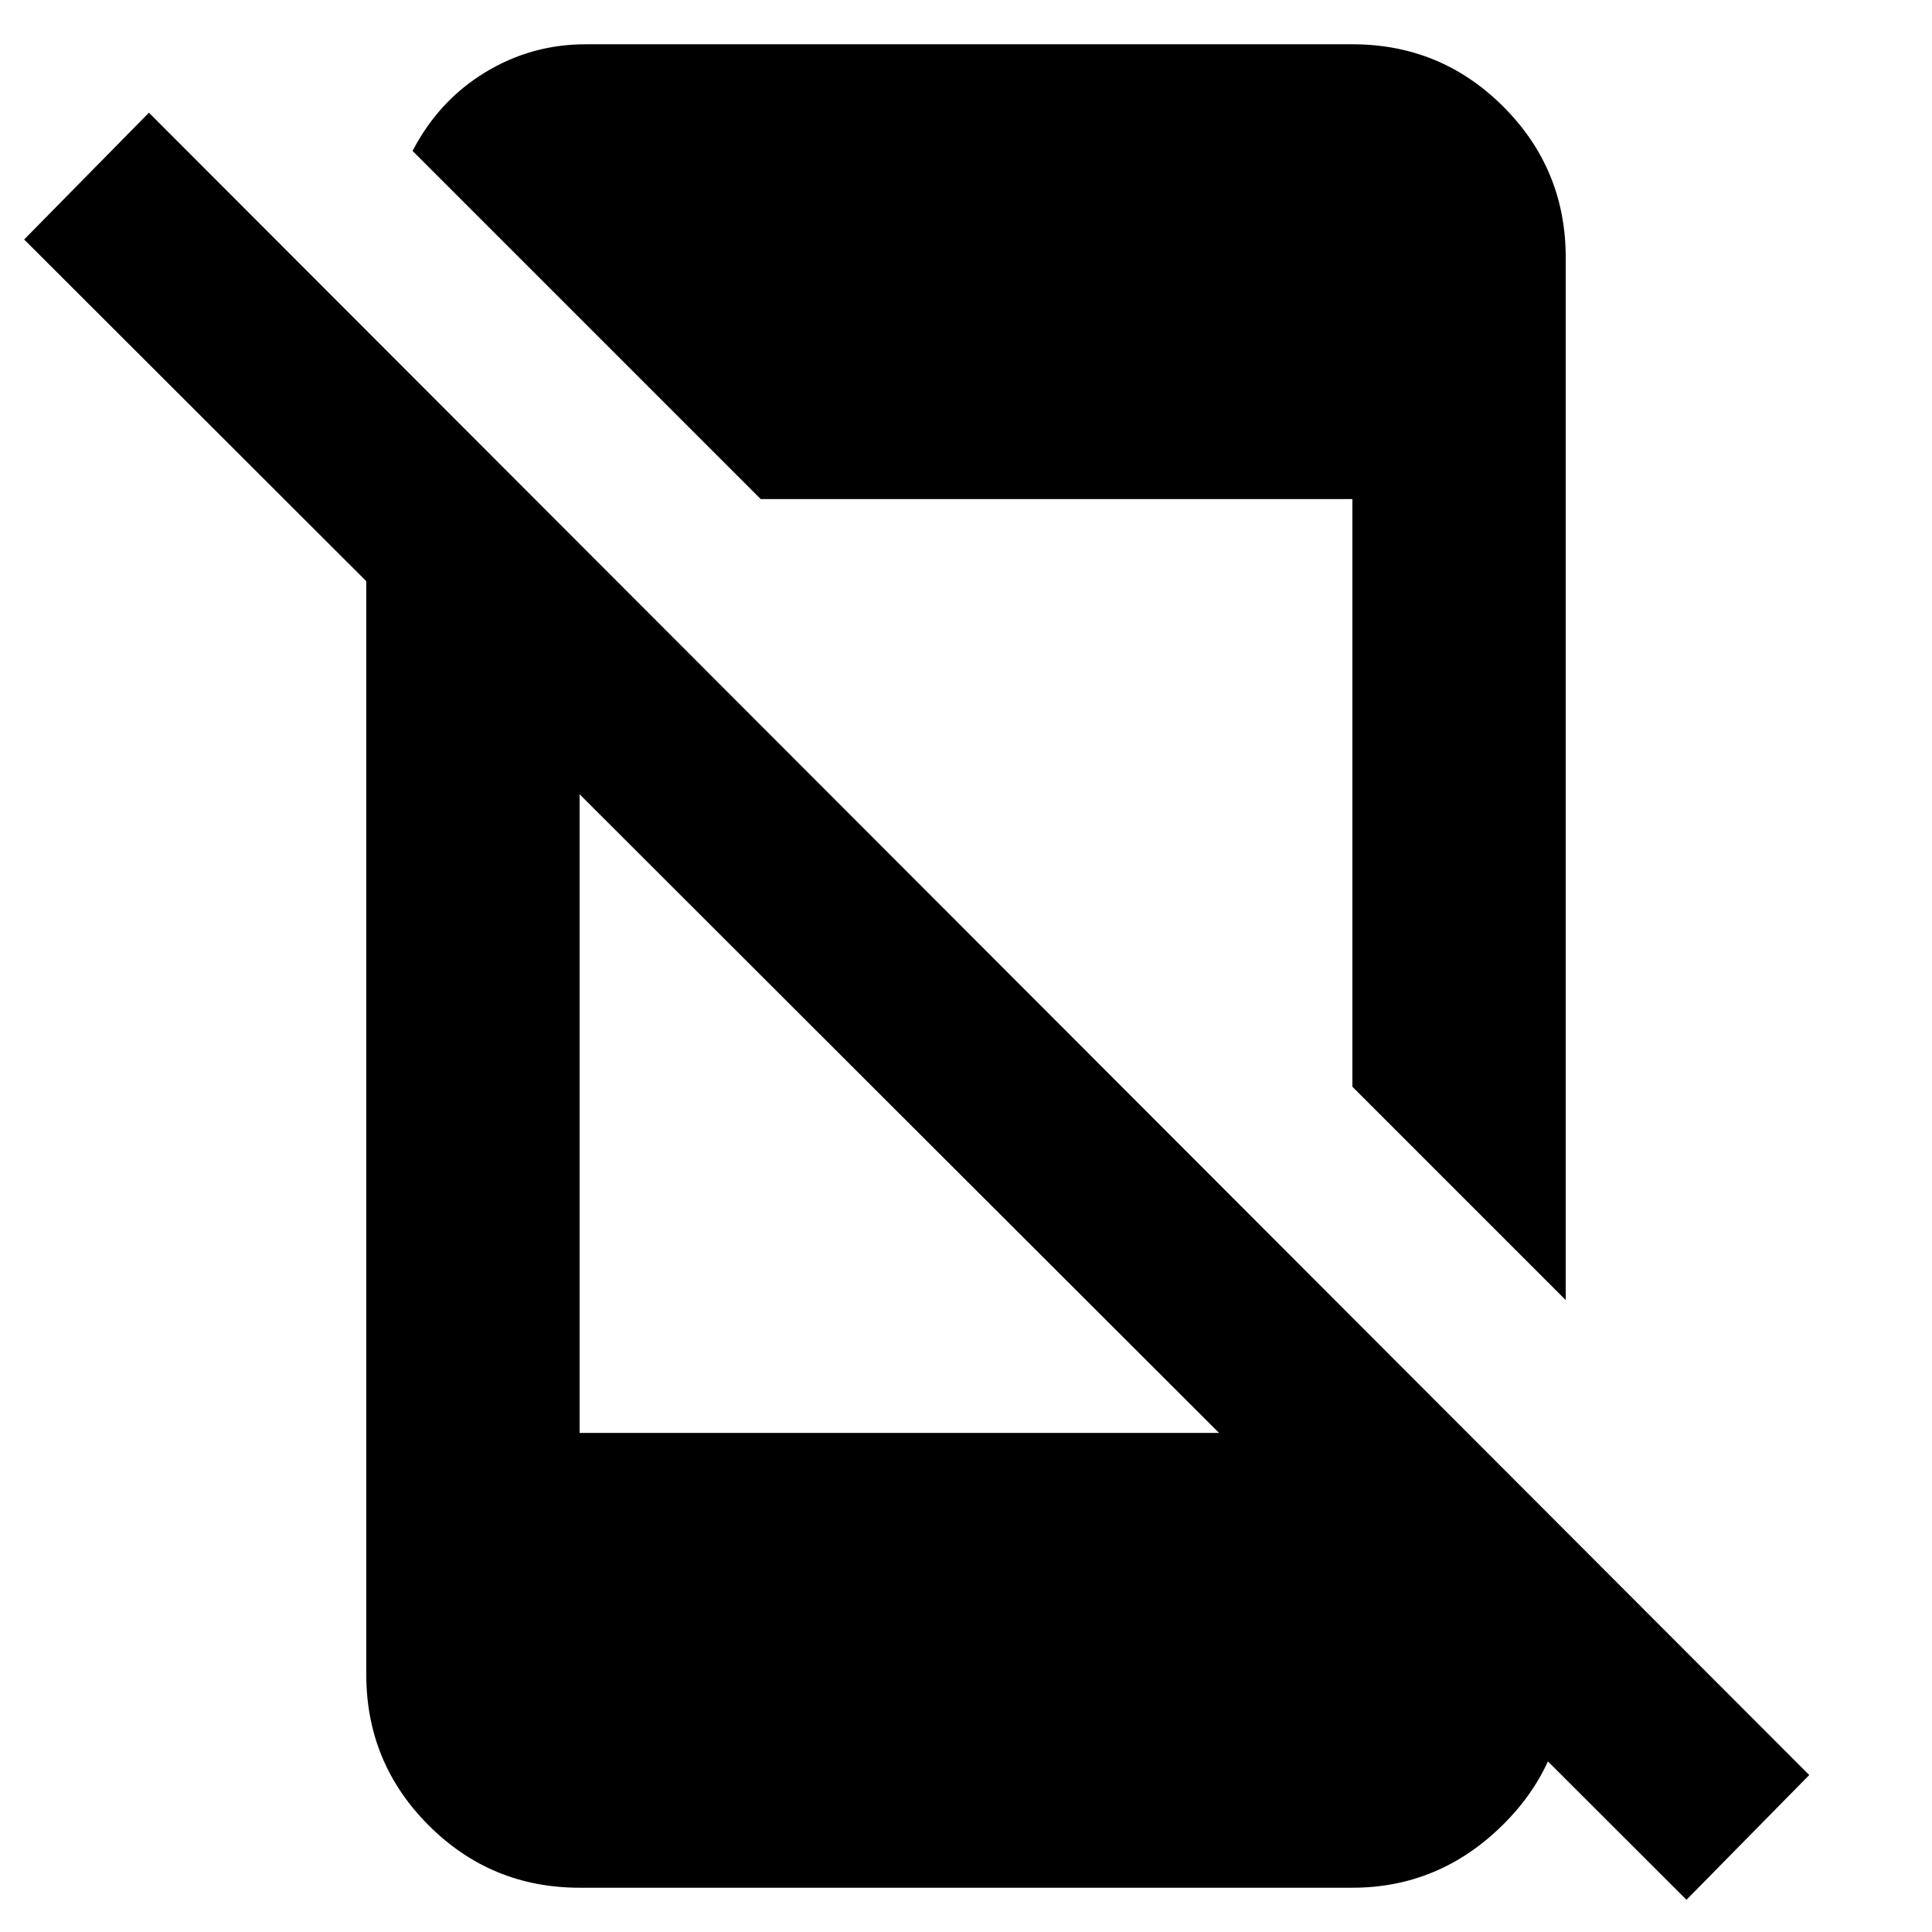 <svg xmlns="http://www.w3.org/2000/svg" height="24" width="24"><path d="M20.95 23.6.3 2.975 1.85 1.4l20.625 20.65ZM4.55 5.7 7.2 8.35v9.45h9.475l2.775 2.75v.275q0 1.075-.787 1.85-.788.775-1.863.775H7.2q-1.1 0-1.875-.775Q4.55 21.9 4.55 20.8Zm14.9-2.5v12.95L16.8 13.5V6.2H9.45L5.125 1.875q.325-.625.9-.975t1.25-.35H16.8q1.1 0 1.875.775.775.775.775 1.875Z"/></svg>